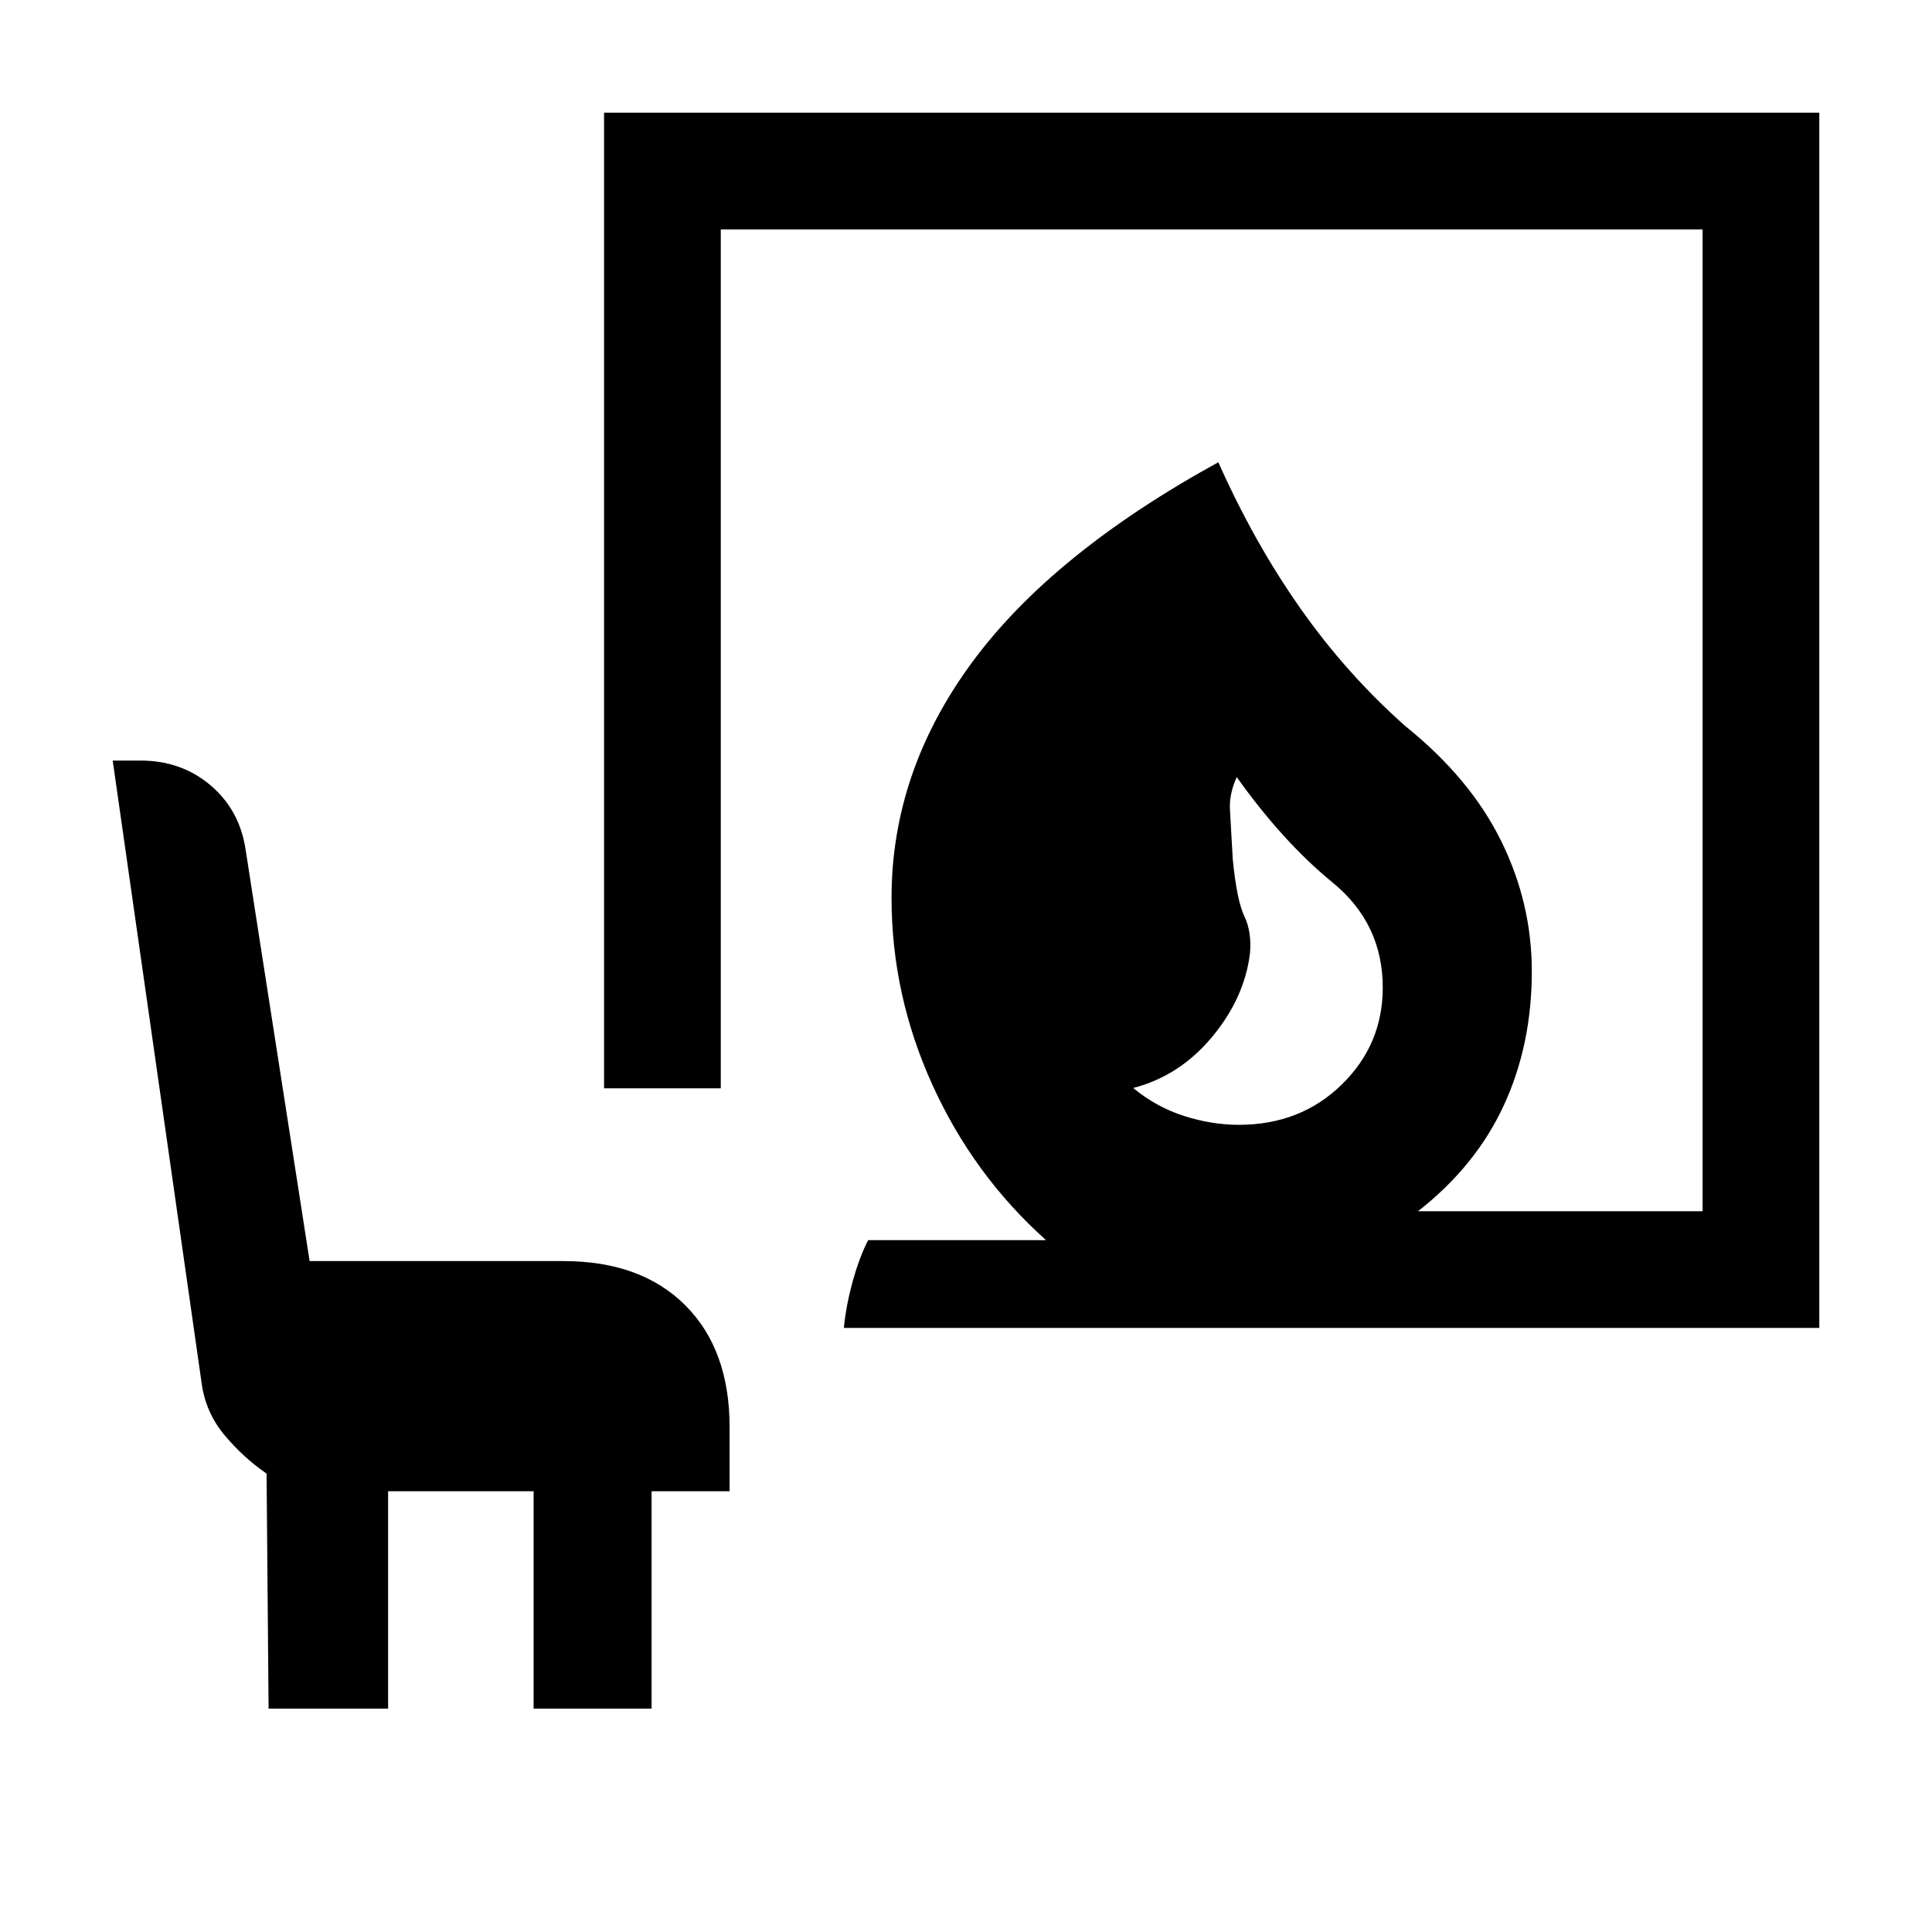 <svg xmlns="http://www.w3.org/2000/svg" height="20" viewBox="0 -960 960 960" width="20"><path d="M615.54-401.08q30.61 0 51.08-19.92 20.46-19.92 20.46-48.23 0-31.85-24.85-52.19-24.85-20.35-47.69-52.43-3.77 8.23-3.39 16 .39 7.77 1.39 24.62 2 20.61 5.77 28.5 3.77 7.88 2.77 18.65-2.77 22.08-18.85 41.39-16.08 19.31-39.15 25.31 11.54 9.53 25.34 13.92 13.81 4.38 27.12 4.38ZM419.31-300.15q1.07-11.16 4.42-23.23 3.35-12.08 7.65-20.39h88.39q-36.08-32.31-56.42-77.08-20.35-44.77-20.35-93 0-62.53 39.85-116.8 39.84-54.27 122.53-99.66 17.85 40.08 40.89 72.77T698.54-599q31.92 25.69 47.27 56.65 15.34 30.97 15.34 65.04 0 36.39-13.88 66.5-13.89 30.12-42.65 52.66H846V-846H358.15v426.77h-58V-904H904v603.85H419.31ZM133.46-111l-1-116.77q-11.61-8-20.92-19.15-9.31-11.16-11.31-25.54L56-582.08h13.77q20.31 0 34.77 12.23Q119-557.62 122-538.08l31.85 204.7h126.07q38.62 0 60.62 22t22 60.61V-219h-38.77v108h-58.62v-108h-72.3v108h-59.39Z"/></svg>